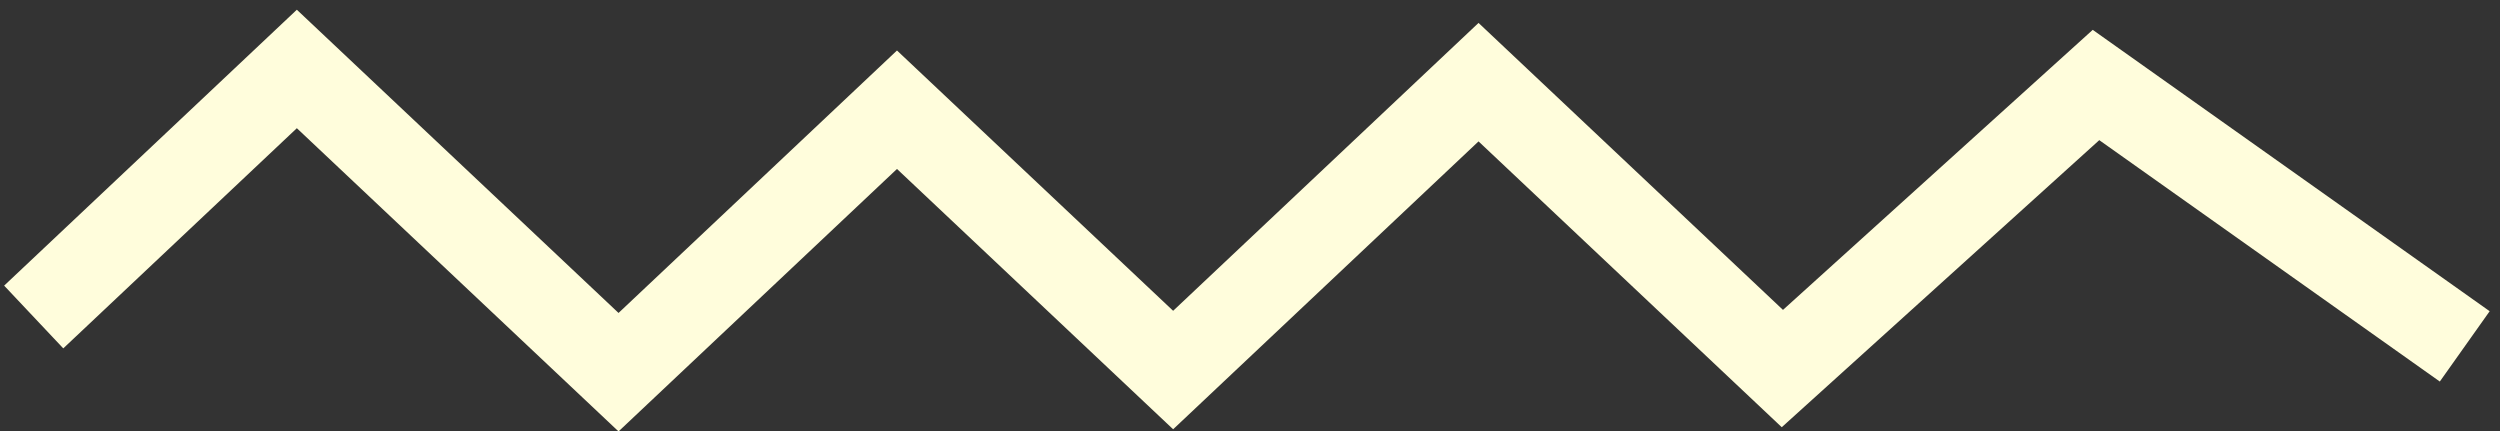 <?xml version="1.0" encoding="UTF-8" standalone="no"?>
<svg width="145px" height="25px" viewBox="0 0 145 25" version="1.1" xmlns="http://www.w3.org/2000/svg" xmlns:xlink="http://www.w3.org/1999/xlink">
    <rect x="0" y="0" width="145" height="25" fill="#333333" stroke="none"/>
    <!-- Generator: Sketch 39 (31667) - http://www.bohemiancoding.com/sketch -->
    <title>Path 2</title>
    <desc>Created with Sketch.</desc>
    <defs></defs>
    <g id="Page-1" stroke="none" stroke-width="1" fill="none" fill-rule="evenodd">
        <g id="Prelaunch_Home" transform="translate(-360, -3824)" stroke-width="5" stroke="#FFFDDC">
            <polyline id="Path-2" points="361.955 3842.386 377.217 3828 395.875 3845.587 412.025 3830.364 428.042 3845.462 445.755 3828.765 463.377 3845.376 481.568 3828.93 502.955 3844.09"></polyline>
        </g>
    </g>
</svg>
